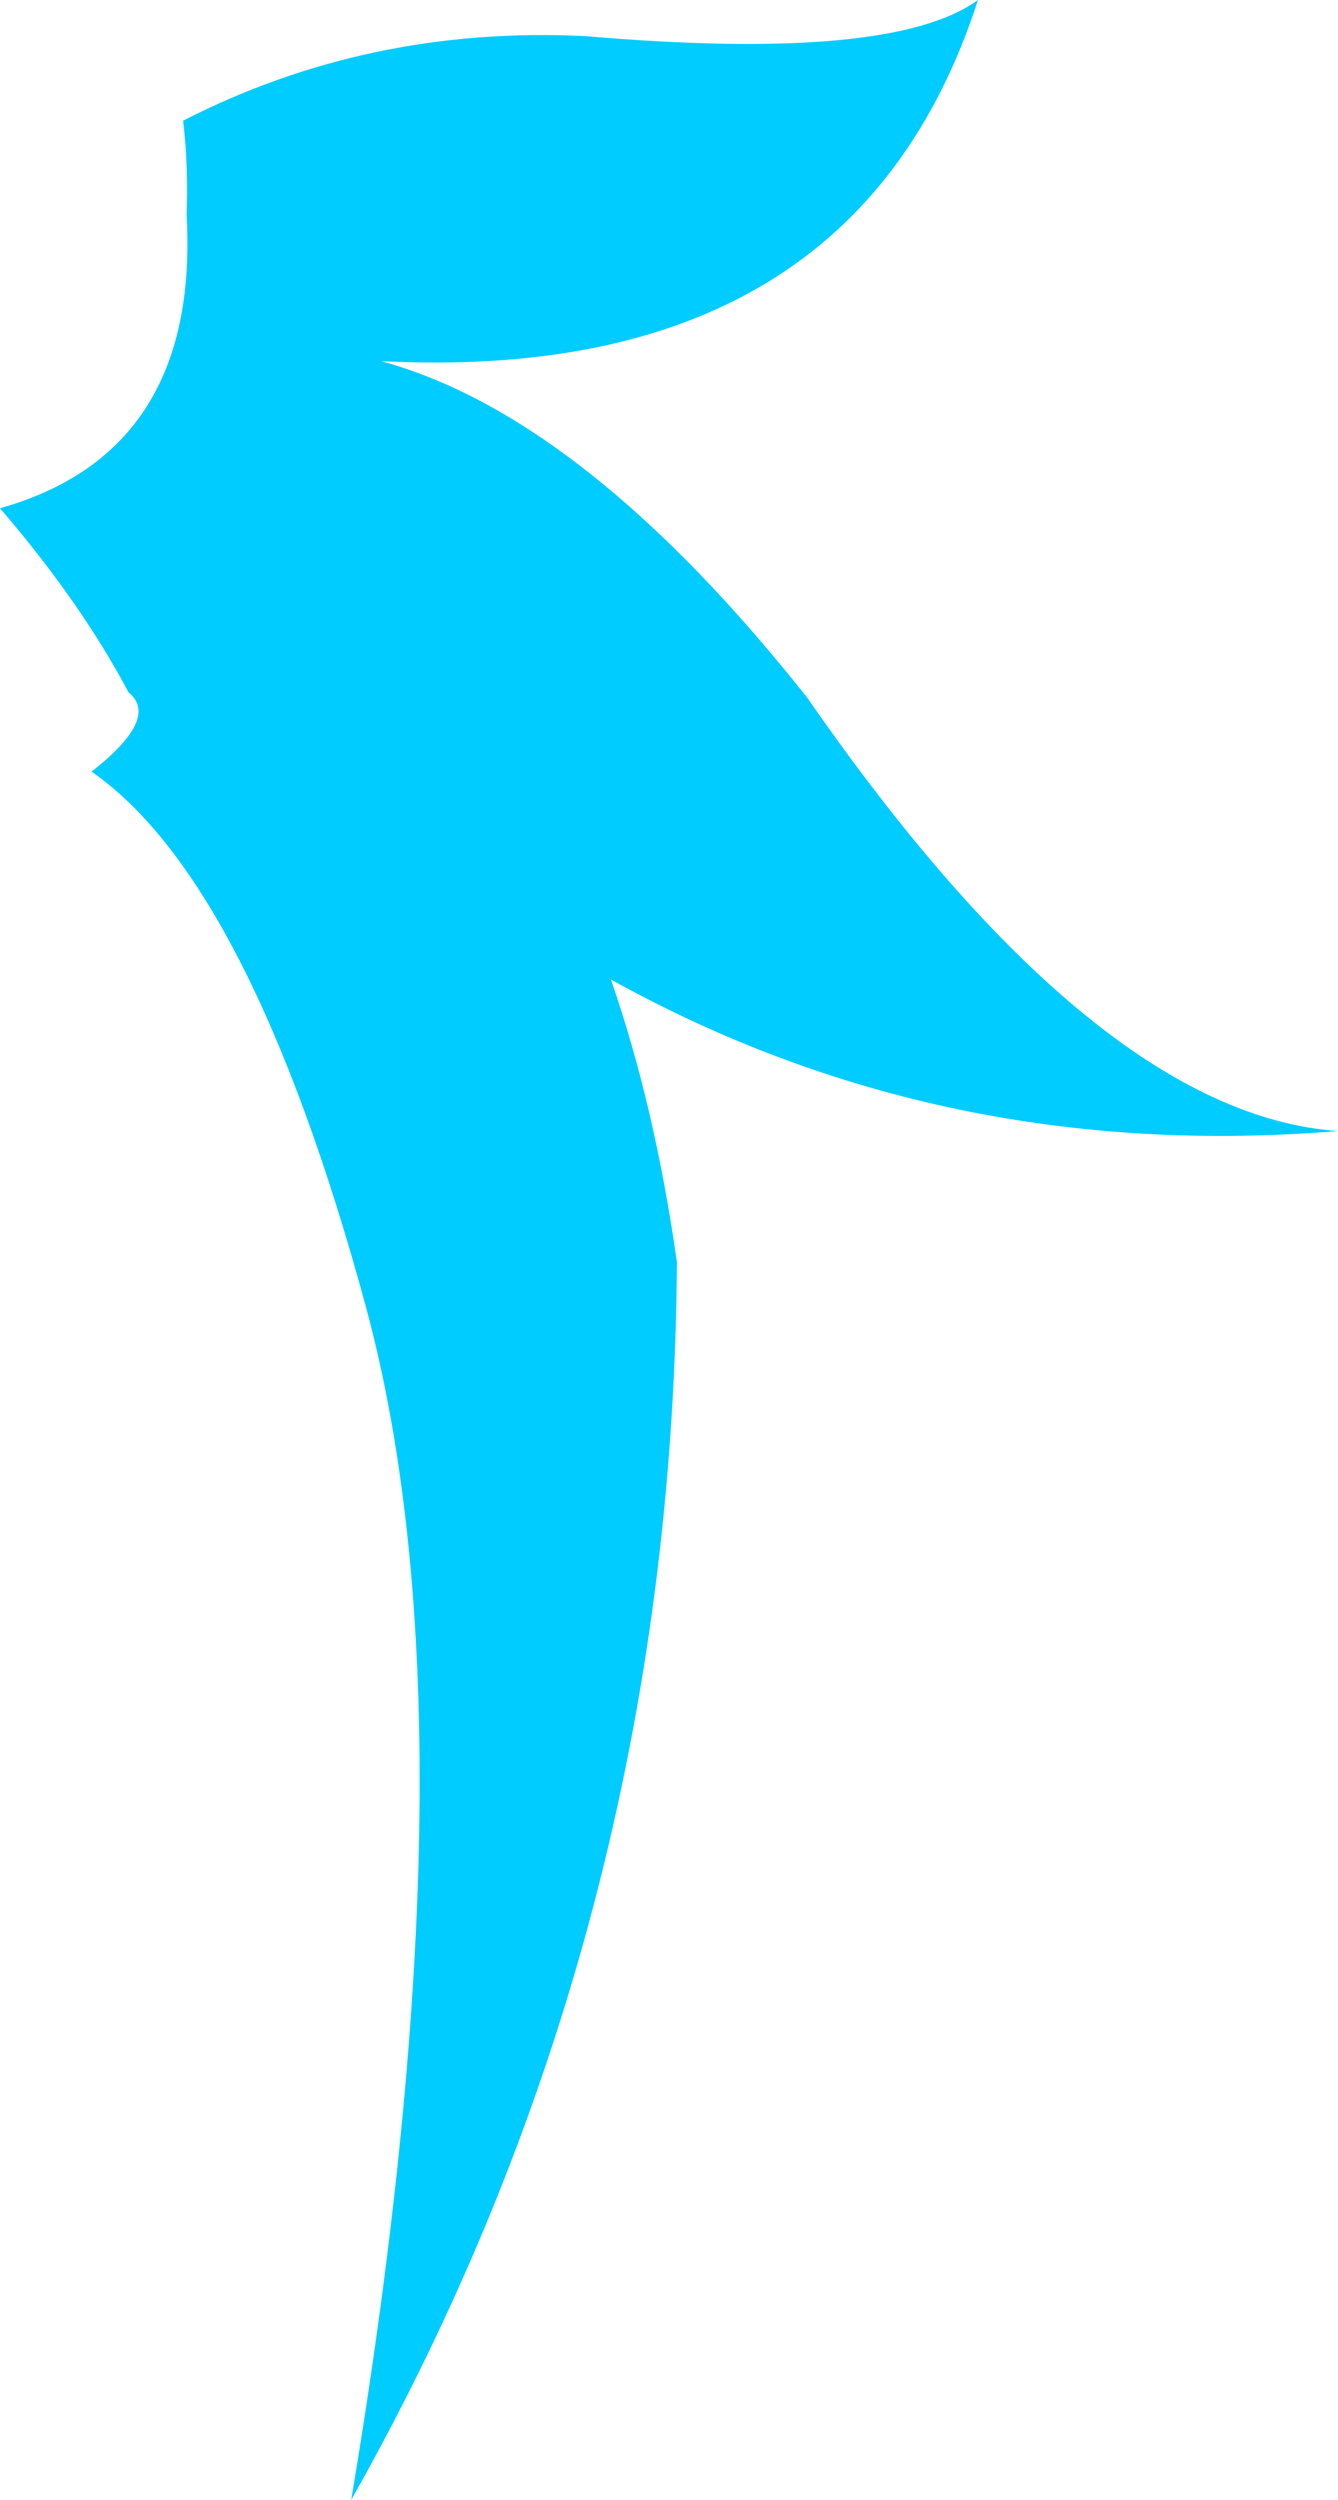 <?xml version="1.0" encoding="UTF-8" standalone="no"?>
<svg xmlns:xlink="http://www.w3.org/1999/xlink" height="141.9px" width="76.0px" xmlns="http://www.w3.org/2000/svg">
  <g transform="matrix(1.0, 0.0, 0.0, 1.0, 38.0, 70.95)">
    <path d="M-27.6 -64.1 Q-17.05 -69.5 -4.75 -68.9 12.65 -67.4 17.55 -70.95 10.5 -49.1 -16.35 -50.45 -4.8 -47.3 7.85 -31.35 24.25 -7.7 38.0 -6.75 15.55 -4.9 -3.3 -15.35 -0.8 -8.15 0.45 0.7 0.2 38.7 -18.05 70.95 -10.7 27.15 -17.25 3.1 -23.8 -20.9 -32.8 -27.15 -28.9 -30.2 -30.7 -31.65 -33.4 -36.75 -38.0 -42.1 -26.65 -45.3 -27.4 -58.75 -27.3 -61.65 -27.6 -64.1" fill="#00ccff" fill-rule="evenodd" stroke="none"/>
  </g>
</svg>
